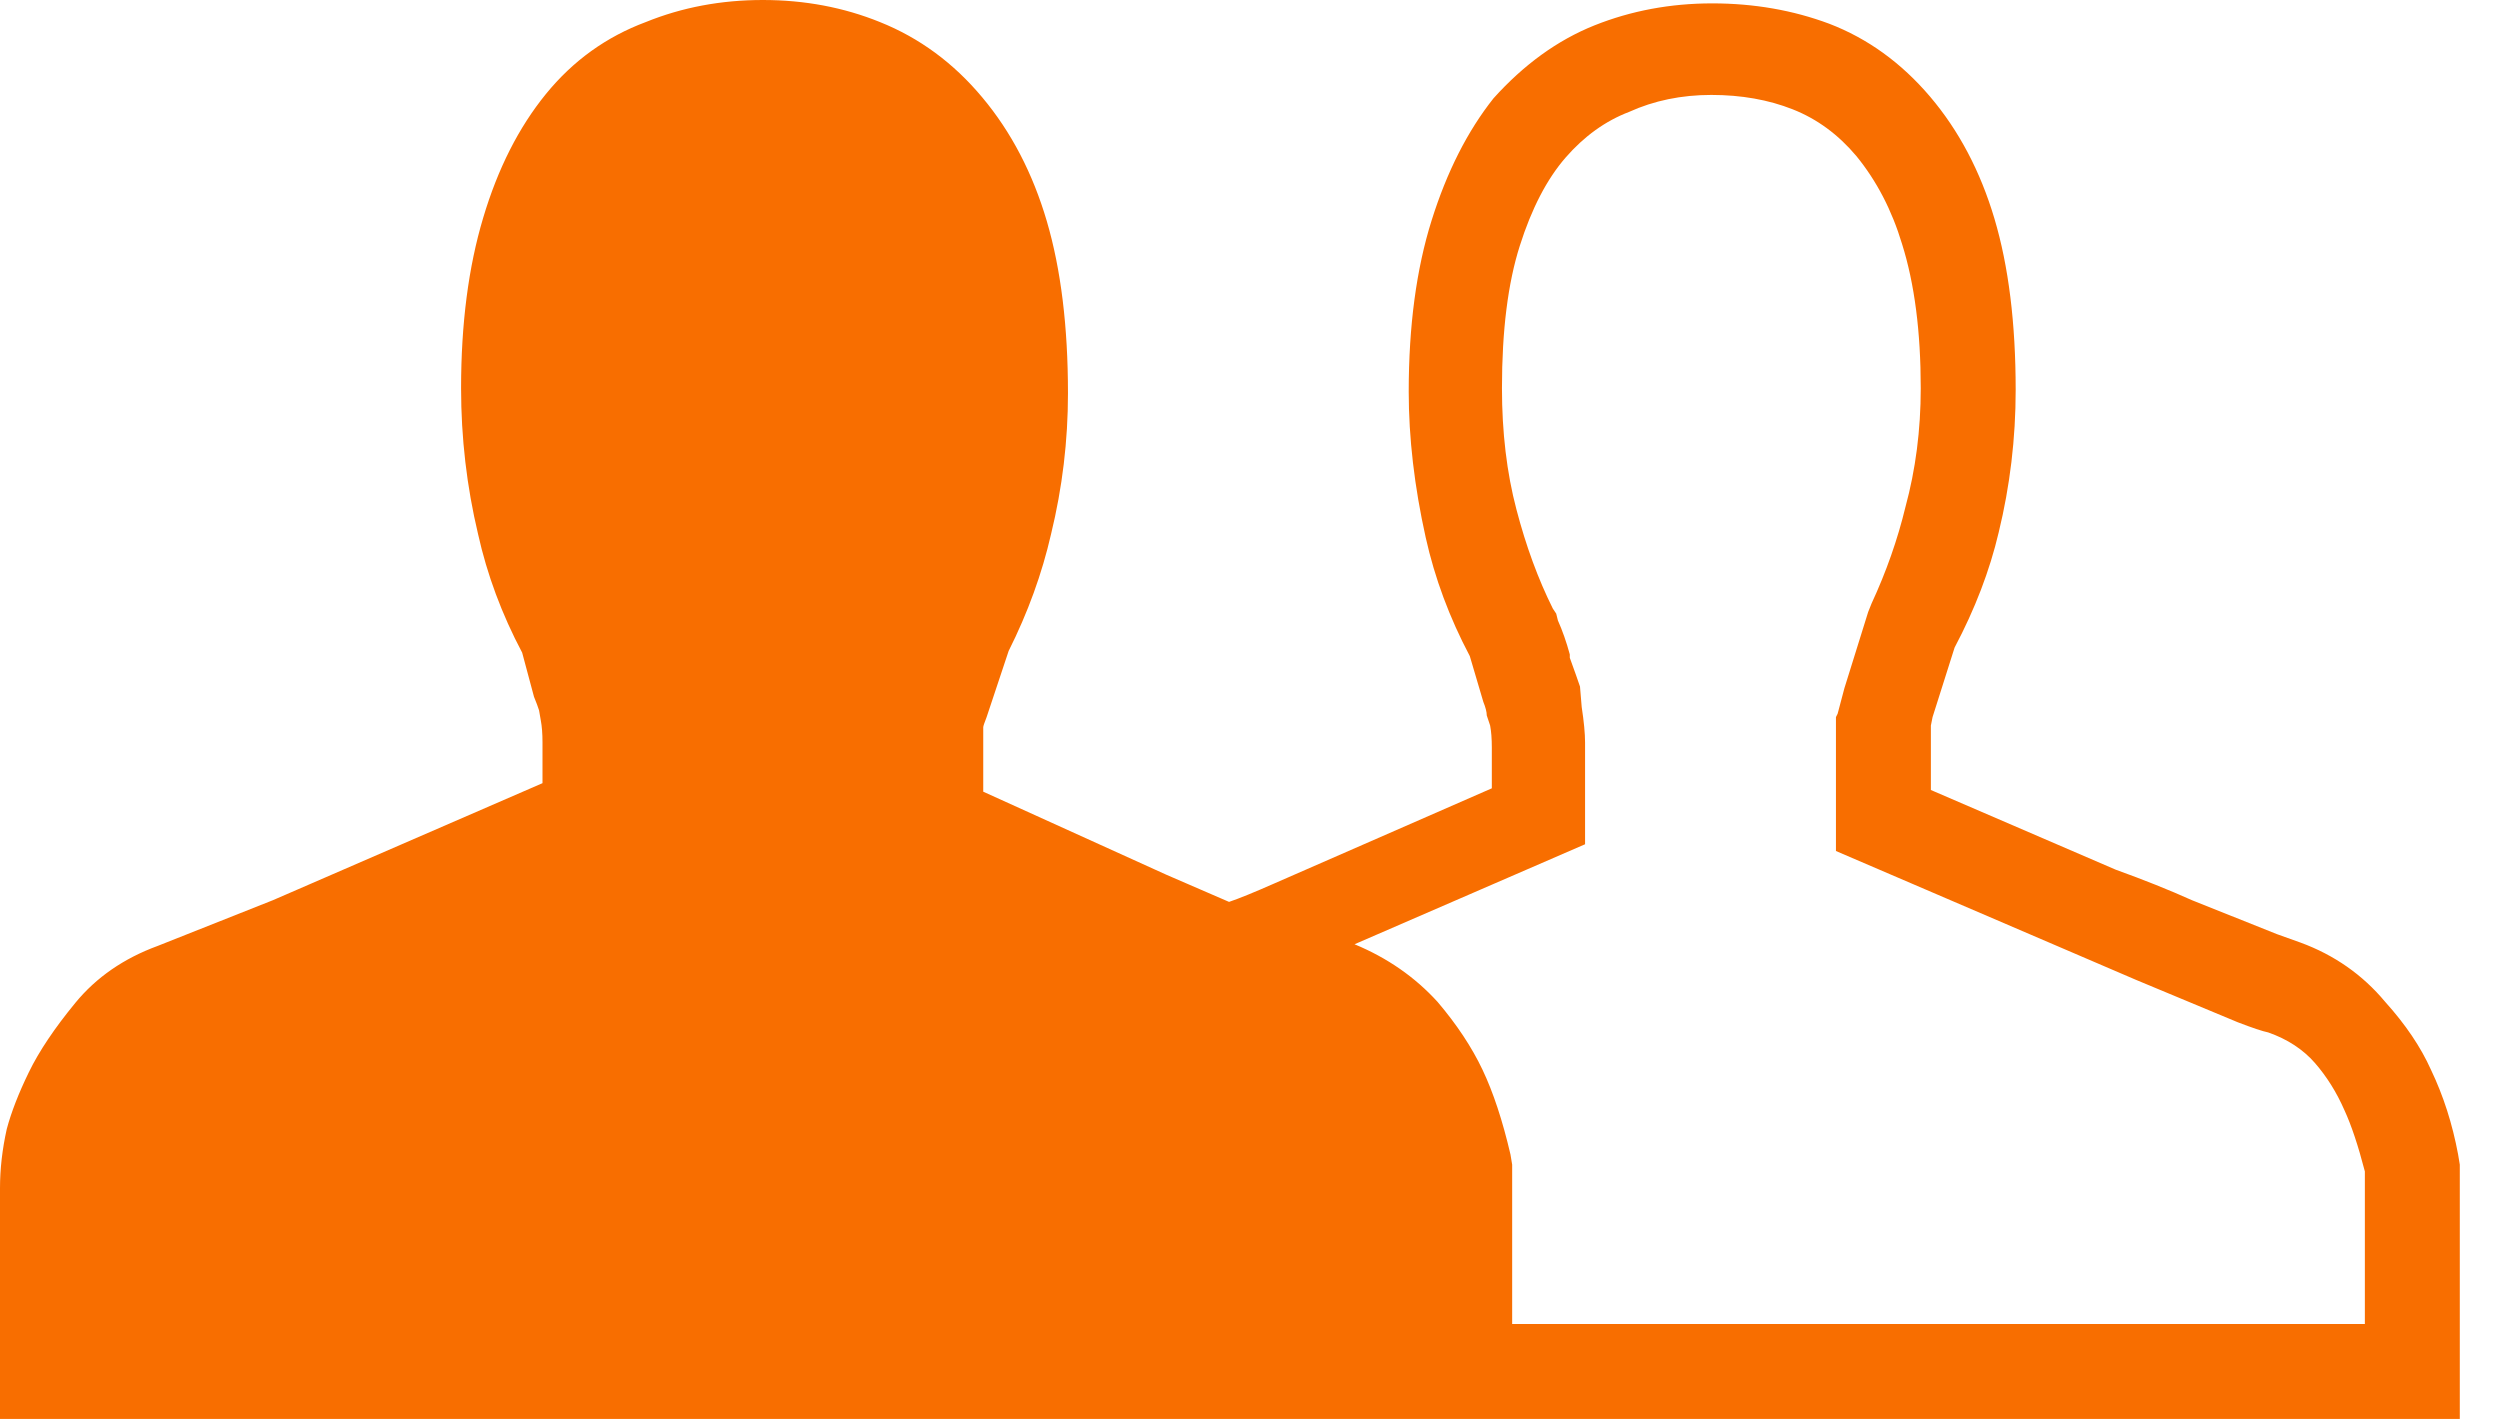 <?xml version="1.0" encoding="UTF-8"?>
<svg width="37px" height="21px" viewBox="0 0 37 21" version="1.1" xmlns="http://www.w3.org/2000/svg" xmlns:xlink="http://www.w3.org/1999/xlink">
    <!-- Generator: sketchtool 63.1 (101010) - https://sketch.com -->
    <title>BMC Communities</title>
    <g id="Page-1" stroke="none" stroke-width="1" fill="none" fill-rule="evenodd">
        <g id="Landing-Page-Option-2-Copy-5" transform="translate(-1182, -108)" fill="#F86E00" fill-rule="nonzero">
            <g id="Group-12" transform="translate(1088, 108)">
                <path d="M130.405,21 L130.405,17.237 L130.38,17.086 C130.296,16.634 130.162,16.216 129.978,15.832 C129.828,15.497 129.602,15.162 129.301,14.828 C128.967,14.427 128.548,14.134 128.047,13.95 L127.695,13.824 L126.441,13.323 C126.106,13.172 125.73,13.022 125.312,12.871 L122.577,11.692 L122.577,10.738 L122.602,10.613 L122.928,9.584 C123.229,9.016 123.447,8.447 123.581,7.878 C123.748,7.192 123.832,6.49 123.832,5.771 C123.832,4.784 123.727,3.939 123.518,3.237 C123.309,2.534 122.991,1.932 122.565,1.43 C122.138,0.928 121.64,0.569 121.072,0.351 C120.536,0.151 119.959,0.05 119.341,0.05 C118.722,0.05 118.14,0.159 117.597,0.376 C117.053,0.594 116.556,0.953 116.104,1.455 C115.719,1.94 115.414,2.542 115.188,3.262 C114.962,3.981 114.849,4.826 114.849,5.796 C114.849,6.481 114.933,7.201 115.1,7.953 C115.234,8.556 115.452,9.141 115.753,9.71 L115.953,10.387 C115.987,10.471 116.004,10.538 116.004,10.588 L116.054,10.738 C116.07,10.822 116.079,10.931 116.079,11.065 L116.079,11.667 L112.867,13.072 C112.566,13.205 112.341,13.297 112.19,13.348 L111.262,12.946 L108.552,11.717 L108.552,10.763 C108.552,10.747 108.569,10.697 108.602,10.613 L108.928,9.634 C109.213,9.066 109.422,8.489 109.556,7.903 C109.723,7.217 109.806,6.523 109.806,5.821 C109.806,4.834 109.702,3.985 109.493,3.274 C109.284,2.563 108.966,1.953 108.539,1.443 C108.113,0.932 107.607,0.56 107.022,0.326 C106.486,0.109 105.909,0 105.29,0 C104.671,0 104.094,0.109 103.559,0.326 C102.974,0.544 102.48,0.899 102.079,1.392 C101.677,1.886 101.368,2.496 101.151,3.224 C100.933,3.952 100.824,4.792 100.824,5.746 C100.824,6.481 100.908,7.201 101.075,7.903 C101.209,8.505 101.427,9.091 101.728,9.659 L101.903,10.312 C101.937,10.395 101.962,10.462 101.978,10.513 L102.004,10.663 C102.02,10.747 102.029,10.855 102.029,10.989 L102.029,11.591 L98.039,13.323 L96.333,14 C95.832,14.184 95.426,14.464 95.116,14.841 C94.807,15.217 94.577,15.56 94.427,15.869 C94.276,16.179 94.167,16.459 94.1,16.71 C94.033,17.011 94,17.303 94,17.588 L94,21 L130.405,21 Z M129,19.595 L116.38,19.595 L116.38,17.237 L116.355,17.086 C116.238,16.584 116.1,16.166 115.941,15.832 C115.782,15.497 115.56,15.162 115.276,14.828 C114.941,14.46 114.532,14.176 114.047,13.975 L117.459,12.495 L117.459,10.989 C117.459,10.855 117.442,10.68 117.409,10.462 L117.384,10.161 C117.35,10.061 117.3,9.919 117.233,9.735 L117.233,9.685 C117.183,9.501 117.124,9.333 117.057,9.183 L117.032,9.082 L116.982,9.007 C116.765,8.572 116.585,8.083 116.443,7.539 C116.3,6.996 116.229,6.398 116.229,5.746 C116.229,4.892 116.317,4.19 116.493,3.638 C116.668,3.086 116.894,2.651 117.17,2.333 C117.446,2.016 117.76,1.79 118.111,1.656 C118.479,1.489 118.885,1.405 119.328,1.405 C119.771,1.405 120.173,1.476 120.532,1.618 C120.892,1.76 121.205,1.99 121.473,2.308 C121.774,2.676 122,3.111 122.151,3.613 C122.335,4.198 122.427,4.909 122.427,5.746 C122.427,6.364 122.351,6.95 122.201,7.502 C122.084,7.987 121.916,8.464 121.699,8.932 L121.649,9.057 L121.297,10.186 L121.197,10.563 L121.172,10.613 L121.172,12.595 L125.613,14.502 L127.118,15.129 C127.336,15.213 127.486,15.263 127.57,15.28 C127.854,15.38 128.084,15.53 128.26,15.731 C128.435,15.932 128.582,16.166 128.699,16.434 C128.799,16.651 128.9,16.952 129,17.337 L129,19.595 Z" id="Communities"></path>
            </g>
        </g>
    </g>
</svg>